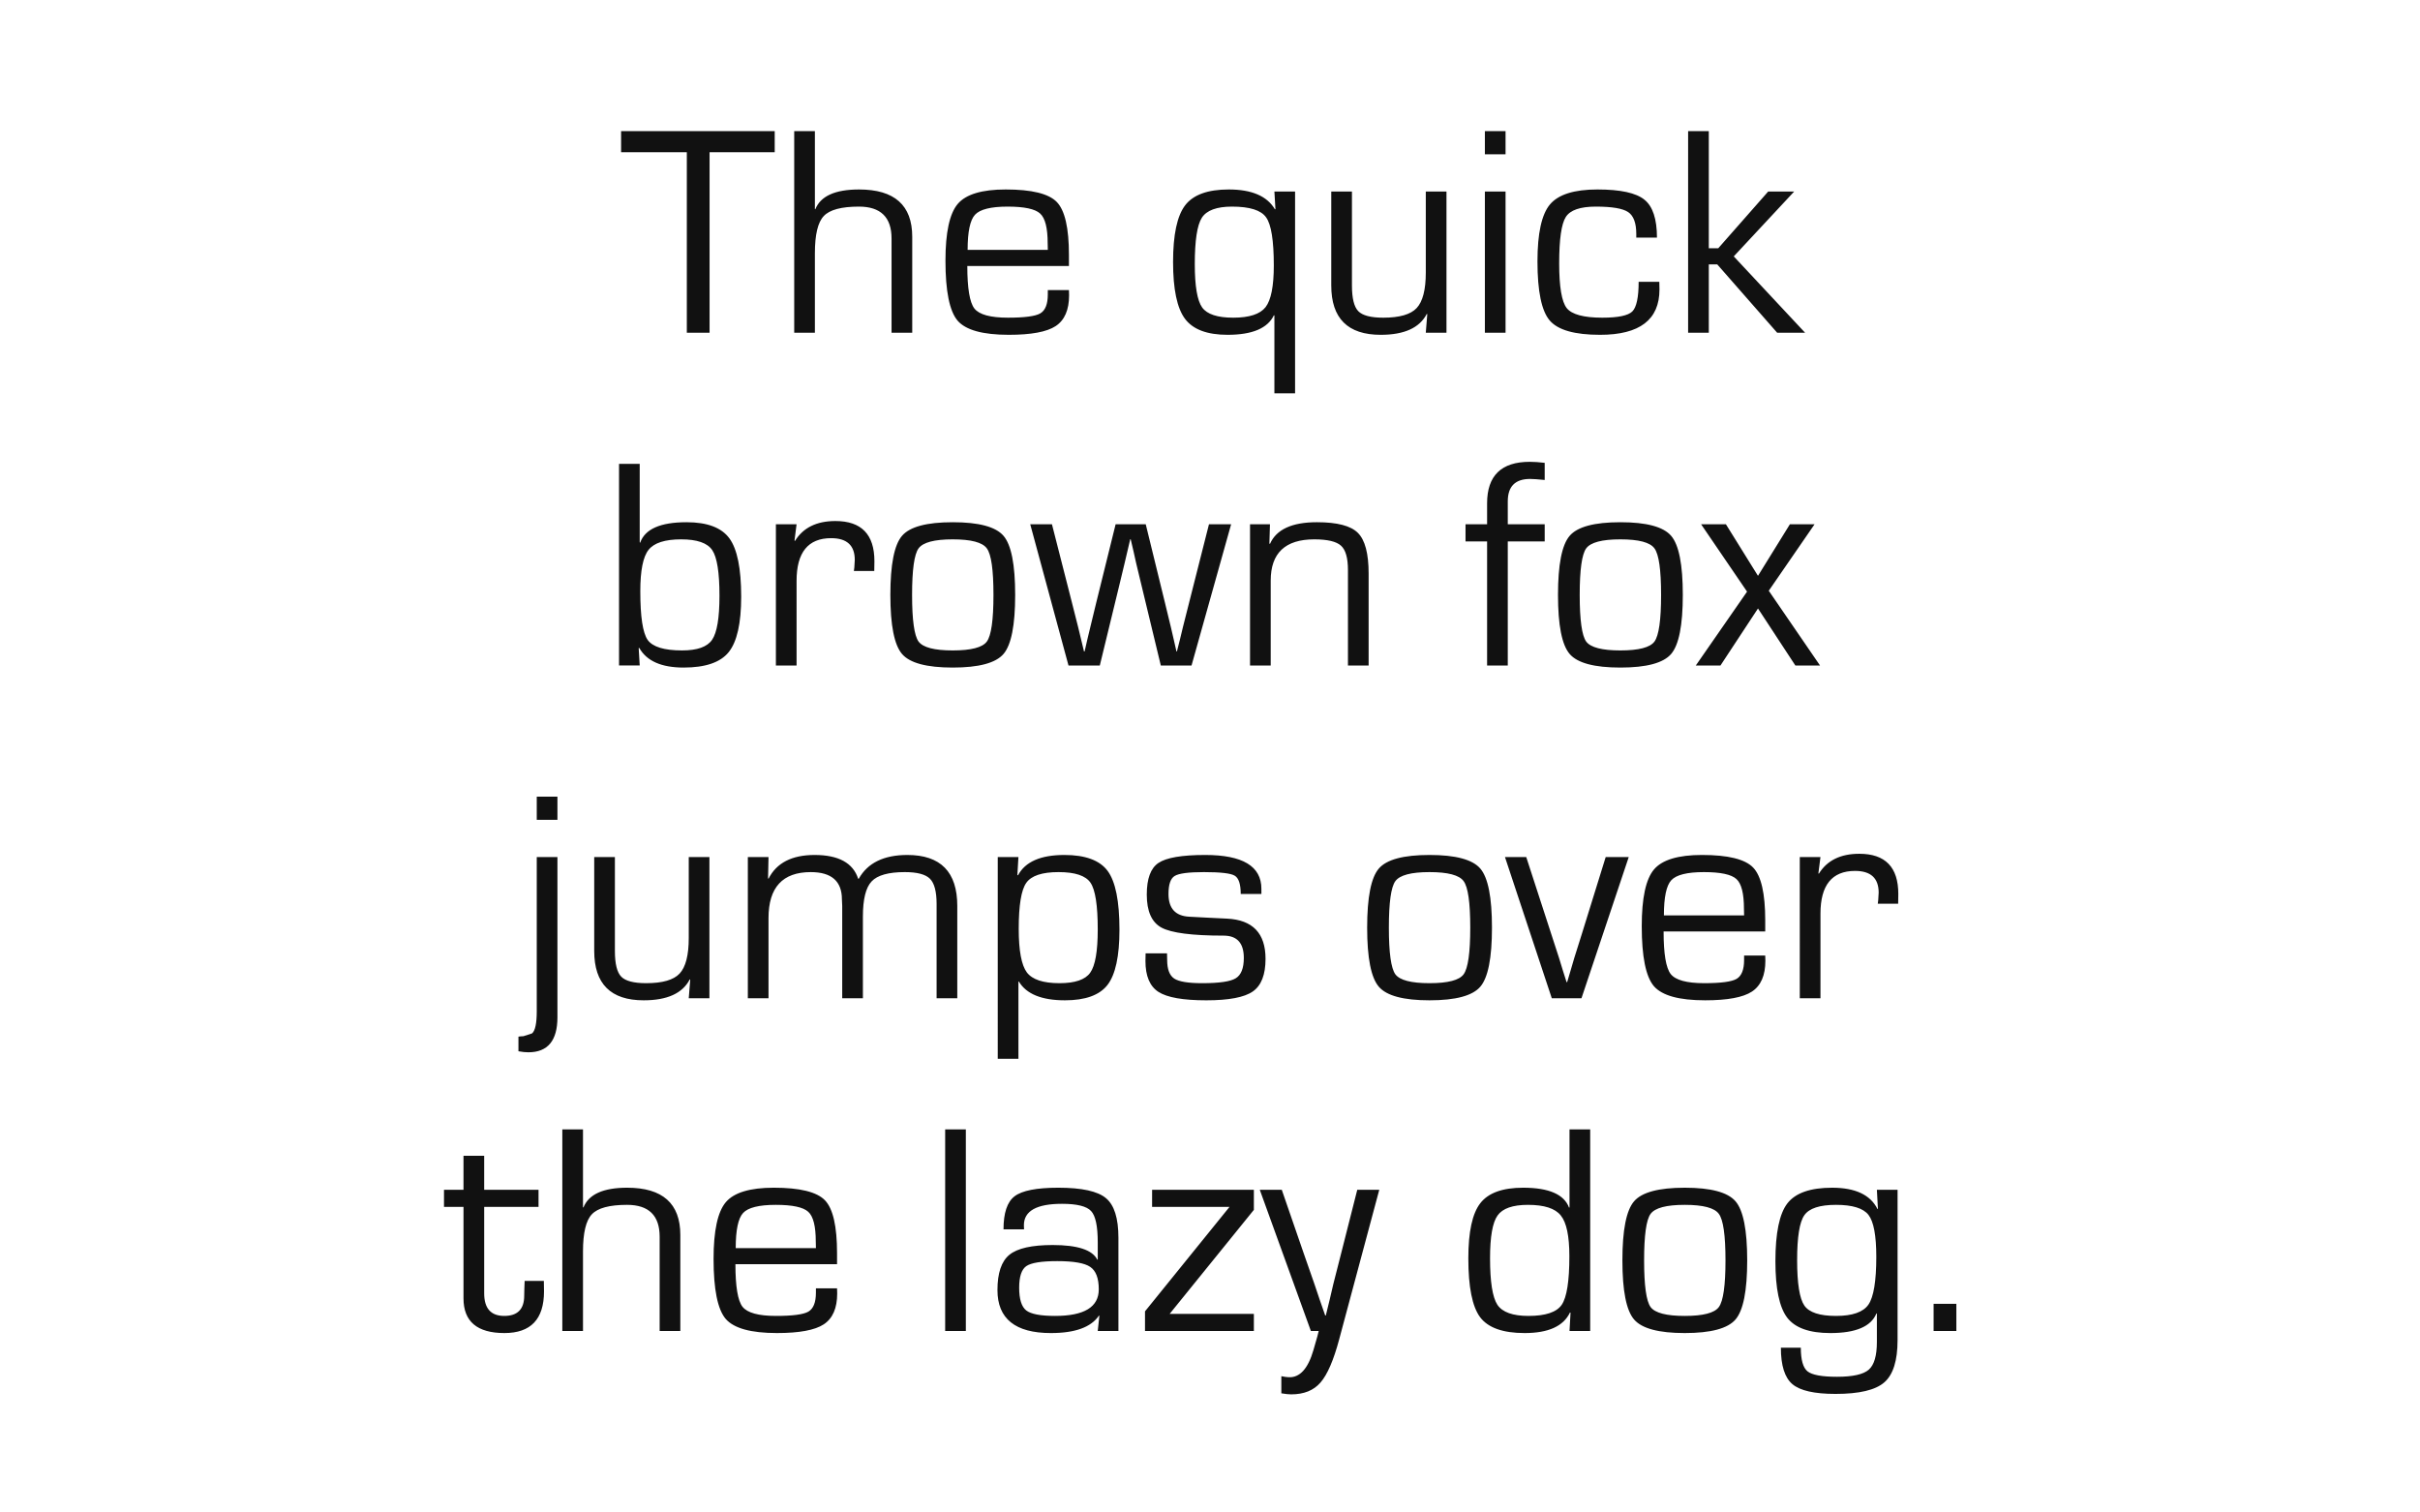 <svg xmlns="http://www.w3.org/2000/svg" viewBox="0 0 800 500"><path fill="#fff" d="M0 0h800v500H0z"/><g font-weight="400" font-size="100" font-family="Eurostile" text-anchor="middle" fill="#111"><path d="M234.57 50.332V110h-7.52V50.332h-21.728V43.35h50.782v6.982zM269.385 43.35v25.732l.146.098q2.59-6.543 14.454-6.543 17.58 0 17.58 15.625V110h-6.837V78.848q0-10.547-10.79-10.547-8.693 0-11.623 3.126-2.93 3.076-2.93 12.304V110h-6.835V43.35zM346.387 95.89h6.982l.048 1.708q0 7.275-4.443 10.205-4.395 2.88-15.48 2.88-12.89 0-16.942-4.687-4.004-4.736-4.004-19.824 0-13.965 4.052-18.75t15.87-4.785q12.89 0 16.893 4.15 4.004 4.15 4.004 17.48v3.663h-33.595q0 11.035 2.344 14.062 2.392 3.028 11.083 3.028 8.252 0 10.693-1.416 2.49-1.465 2.49-6.25zm0-13.283l-.05-2.197q0-7.568-2.49-9.814-2.49-2.295-10.74-2.295-8.302 0-10.793 2.686-2.44 2.637-2.44 11.62zM428.125 63.32v66.7h-6.836v-25.684l-.147-.147q-3.077 6.494-15.332 6.494-10.107 0-14.062-5.274-3.955-5.273-3.955-18.8 0-13.524 4.004-18.75 4.004-5.223 14.404-5.223 11.427 0 15.284 6.592l.147-.148-.34-5.762zm-20.85 4.98q-7.568 0-9.96 3.663-2.344 3.662-2.344 15.332 0 10.937 2.442 14.355 2.442 3.37 10.254 3.37 7.96 0 10.693-3.467 2.734-3.516 2.734-13.77 0-12.402-2.54-15.918-2.49-3.564-11.28-3.564zM478.174 63.32V110h-6.836l.488-6.104-.146-.146q-3.565 6.934-15.235 6.934-16.357 0-16.357-16.31V63.32h6.836v31.055q0 6.348 2.1 8.496 2.1 2.15 8.25 2.15 8.058 0 11.037-3.174 3.028-3.223 3.028-11.768V63.32zM497.705 43.35v7.666h-6.836V43.35zm0 19.97V110h-6.836V63.32zM541.7 93.154h6.835l.05 2.54q0 14.99-19.63 14.99-12.598 0-16.65-4.737-4.053-4.736-4.053-19.53 0-13.868 4.102-18.8 4.15-4.98 15.722-4.98 11.377 0 15.528 3.37 4.15 3.32 4.15 12.548h-6.836v-1.22q0-5.42-2.686-7.228-2.685-1.806-10.693-1.806-7.716 0-9.913 3.42-2.197 3.417-2.197 15.33 0 11.622 2.49 14.796 2.54 3.174 11.767 3.174 7.813 0 9.913-2.05 2.1-2.1 2.1-9.816zM564.893 43.35v38.72h3.125l16.503-18.75h8.595l-19.97 21.436L596.73 110h-9.23l-19.824-22.607h-2.783V110h-6.836V43.35zM204.64 220v-66.65h6.835v25.927l.146.147q2.345-6.787 15.333-6.787 10.254 0 14.16 5.322 3.907 5.32 3.907 19.286 0 13.233-4.15 18.36-4.102 5.078-14.893 5.078-10.987 0-14.65-6.495l-.194.048.342 5.762zm20.555-41.7q-8.056 0-10.79 3.468-2.735 3.418-2.735 13.67 0 12.648 2.44 16.115 2.492 3.467 11.378 3.467 7.52 0 9.912-3.516 2.442-3.565 2.442-14.55 0-11.573-2.393-15.09-2.393-3.563-10.255-3.563zM256.494 173.32h6.836l-.684 5.37.147.148q4.053-6.592 13.38-6.592 12.89 0 12.89 13.28l-.05 3.224h-6.738l.147-1.172q.146-1.855.146-2.49 0-7.178-7.812-7.178-11.426 0-11.426 14.11V220h-6.836zM314.94 172.637q12.94 0 16.798 4.492 3.858 4.49 3.858 19.53 0 15.04-3.858 19.53-3.857 4.494-16.797 4.494-12.89 0-16.747-4.493-3.857-4.49-3.857-19.53 0-15.04 3.857-19.53 3.858-4.493 16.748-4.493zm0 5.664q-9.08 0-11.278 2.98-2.148 2.93-2.148 15.38 0 12.45 2.148 15.43 2.197 2.93 11.28 2.93 9.13 0 11.28-2.93 2.196-2.98 2.196-15.43t-2.197-15.38q-2.148-2.98-11.28-2.98zM406.982 173.32L393.896 220H383.74l-6.25-25.928-1.904-7.91-.88-3.955-.927-3.955h-.147l-.928 3.955-.928 3.955-1.904 7.91-6.3 25.928h-10.35l-12.647-46.68h7.178l6.592 25.83 2.05 8.106.977 4.053.977 4.05h.195l.928-4.05.976-4.054 1.952-8.057 6.397-25.88h9.96l6.347 25.928 1.954 8.057.928 4.004.928 4.05h.147l1.025-4.05.976-4.054 2.05-8.106 6.544-25.83zM413.232 173.32h6.592l-.195 6.348.194.146q3.125-7.177 15.528-7.177 10.01 0 13.525 3.515 3.564 3.516 3.564 13.477V220h-6.835v-31.543q0-6.006-2.294-8.057-2.294-2.1-8.837-2.1-14.405 0-14.405 13.624V220h-6.836zM491.602 220v-41.016h-7.13v-5.664h7.13v-6.933q0-13.72 14.11-13.72 2.1 0 4.933.34v5.665q-3.32-.342-4.834-.342-7.372 0-7.372 7.422v7.568h12.207v5.664h-12.207V220zM535.645 172.637q12.94 0 16.796 4.492 3.86 4.49 3.86 19.53 0 15.04-3.86 19.53-3.856 4.494-16.795 4.494-12.89 0-16.75-4.493-3.856-4.49-3.856-19.53 0-15.04 3.856-19.53 3.858-4.493 16.75-4.493zm0 5.664q-9.082 0-11.28 2.98-2.148 2.93-2.148 15.38 0 12.45 2.148 15.43 2.197 2.93 11.28 2.93 9.13 0 11.28-2.93 2.196-2.98 2.196-15.43t-2.196-15.38q-2.15-2.98-11.28-2.98zM599.854 173.32l-15.137 21.973L601.66 220h-8.154l-12.354-18.848L568.75 220h-8.154l16.943-24.414-15.186-22.266h8.203l10.595 17.04 10.547-17.04zM184.277 263.35v7.666h-6.836v-7.666zm0 19.97V336.3q0 11.57-9.62 11.57-1.415 0-3.27-.34v-4.835q.586-.097.78-.097l.88-.05 2.832-.927q1.56-1.317 1.56-7.323V283.32zM234.52 283.32V330h-6.834l.488-6.104-.147-.146q-3.564 6.934-15.234 6.934-16.357 0-16.357-16.31V283.32h6.835v31.055q0 6.348 2.1 8.496 2.1 2.15 8.253 2.15 8.057 0 11.035-3.174 3.028-3.223 3.028-11.768V283.32zM247.217 283.32h6.836l-.147 7.032.147.146q3.955-7.86 15.234-7.86 11.865 0 14.404 7.86h.197q4.394-7.86 16.064-7.86 16.505 0 16.505 16.844V330h-6.836v-31.152q0-6.153-2.198-8.35-2.197-2.197-8.3-2.197-8.106 0-10.987 3.077-2.88 3.027-2.88 11.62V330h-6.837v-30.518l-.098-2.148q0-9.033-10.302-9.033-13.965 0-13.965 15.186V330h-6.836zM329.834 283.32h6.836l-.342 5.91.195.145q3.565-6.738 15.332-6.738 10.4 0 14.307 5.273 3.906 5.274 3.906 19.434 0 13.135-3.955 18.26-3.955 5.08-14.062 5.08-11.523 0-15.234-6.202h-.146v25.538h-6.836zm20.117 4.98q-8.202 0-10.692 3.565-2.49 3.516-2.49 15.186 0 10.792 2.685 14.405 2.686 3.565 10.79 3.565 7.716 0 10.157-3.467 2.49-3.467 2.49-14.307 0-11.914-2.392-15.43-2.393-3.515-10.547-3.515zM416.992 295.527h-6.836q0-4.882-2.002-6.054-1.953-1.172-10.156-1.172-7.617 0-9.668 1.27-2.05 1.22-2.05 5.957 0 7.178 6.884 7.52l5.518.293 6.982.342q12.695.634 12.695 13.28 0 7.862-4.2 10.792-4.2 2.93-15.38 2.93-11.475 0-15.82-2.784-4.298-2.783-4.298-10.205l.05-2.54h7.08l.048 2.2q0 4.588 2.344 6.15 2.343 1.515 9.228 1.515 8.447 0 11.084-1.612 2.686-1.61 2.686-6.738 0-7.373-6.69-7.373-15.576 0-20.508-2.637-4.882-2.637-4.882-10.937 0-7.862 3.857-10.45 3.905-2.636 15.477-2.636 18.555 0 18.555 11.18zM472.56 282.637q12.938 0 16.795 4.492 3.858 4.49 3.858 19.53 0 15.04-3.858 19.53-3.857 4.494-16.796 4.494-12.892 0-16.75-4.493-3.857-4.49-3.857-19.53 0-15.04 3.858-19.53 3.858-4.493 16.75-4.493zm0 5.664q-9.083 0-11.28 2.98-2.15 2.93-2.15 15.38 0 12.45 2.15 15.43 2.197 2.93 11.28 2.93 9.13 0 11.278-2.93 2.197-2.98 2.197-15.43t-2.197-15.38q-2.15-2.98-11.28-2.98zM538.428 283.32L522.803 330h-9.815l-15.478-46.68h7.03l8.253 25.39 2.588 7.96 1.222 4.004 1.27 4.004h.194l1.172-3.955 1.172-4.004 2.49-7.91 7.91-25.49zM576.563 315.89h6.982l.05 1.708q0 7.275-4.445 10.205-4.394 2.88-15.478 2.88-12.89 0-16.944-4.687-4.003-4.736-4.003-19.824 0-13.965 4.052-18.75 4.053-4.785 15.87-4.785 12.89 0 16.894 4.15 4.005 4.15 4.005 17.48v3.663H549.95q0 11.035 2.345 14.062 2.392 3.028 11.084 3.028 8.25 0 10.692-1.416 2.49-1.465 2.49-6.25zm0-13.283l-.05-2.197q0-7.568-2.49-9.814-2.49-2.295-10.742-2.295-8.3 0-10.79 2.686-2.44 2.637-2.44 11.62zM594.97 283.32h6.837l-.684 5.37.147.148q4.052-6.592 13.378-6.592 12.89 0 12.89 13.28l-.048 3.224h-6.738l.146-1.172q.147-1.855.147-2.49 0-7.178-7.813-7.178-11.425 0-11.425 14.11V330h-6.836zM178.027 393.32v5.664H160.06v28.565q0 7.47 6.64 7.47 6.59 0 6.59-6.69l.05-2.295.098-2.588h6.347l.05 3.467q0 13.77-13.087 13.77-13.525 0-13.525-11.475v-30.226h-6.446v-5.664h6.446v-11.23h6.836v11.23zM192.725 373.35v25.732l.146.098q2.59-6.543 14.454-6.543 17.578 0 17.578 15.625V440h-6.836v-31.152q0-10.547-10.79-10.547-8.692 0-11.622 3.126-2.93 3.076-2.93 12.304V440h-6.835v-66.65zM269.727 425.89h6.982l.048 1.708q0 7.275-4.444 10.205-4.394 2.88-15.478 2.88-12.89 0-16.943-4.687-4.004-4.736-4.004-19.824 0-13.965 4.05-18.75 4.054-4.785 15.87-4.785 12.89 0 16.895 4.15 4.004 4.15 4.004 17.48v3.663h-33.595q0 11.035 2.344 14.062 2.392 3.028 11.083 3.028 8.252 0 10.693-1.416 2.49-1.465 2.49-6.25zm0-13.283l-.05-2.197q0-7.568-2.49-9.814-2.49-2.295-10.742-2.295-8.3 0-10.79 2.686-2.442 2.637-2.442 11.62zM319.287 373.35V440h-6.836v-66.65zM338.525 406.406h-6.787q0-8.154 3.662-10.937 3.71-2.833 14.454-2.833 11.67 0 15.77 3.467 4.103 3.417 4.103 13.085V440h-6.836l.538-5.03-.147-.048q-3.905 5.762-15.868 5.762-17.676 0-17.676-14.21 0-8.447 3.955-11.67 3.956-3.222 14.308-3.222 12.305 0 14.746 4.834l.147-.05v-5.663q0-8.008-2.197-10.35-2.197-2.394-9.62-2.394-12.596 0-12.596 7.08 0 .34.048 1.366zm10.987 10.498q-7.862 0-10.254 1.66-2.344 1.66-2.344 7.13 0 5.663 2.344 7.52 2.344 1.806 9.52 1.806 14.454 0 14.454-8.79 0-5.517-2.832-7.42-2.783-1.906-10.888-1.906zM380.86 393.32H414.5v6.64l-27.832 34.376h27.832V440h-35.986v-6.494l27.93-34.522h-25.587zM455.957 393.32l-13.232 49.366q-2.784 10.45-6.202 14.355-3.37 3.907-9.668 3.907-1.27 0-3.27-.342v-5.664q1.415.294 2.392.343 5.517.293 8.203-8.935l1.318-4.59q.05-.244.44-1.758h-2.588l-16.895-46.68h7.275l7.178 20.8 3.613 10.353 1.76 5.224 1.806 5.176h.195l1.27-5.176 1.22-5.224 2.638-10.352 5.274-20.8zM525.684 373.35V440h-6.836l.34-6.055-.194-.048q-3.223 6.787-14.99 6.787-10.742 0-14.697-5.225-3.907-5.226-3.907-19.483 0-13.135 3.955-18.213 3.956-5.127 14.16-5.127 12.745 0 15.186 6.592l.148-.1v-25.78zm-20.557 24.95q-7.568 0-10.06 3.516-2.49 3.467-2.49 14.112 0 11.718 2.443 15.43 2.49 3.662 10.253 3.662 8.448 0 10.987-3.663 2.54-3.71 2.54-16.064 0-10.01-2.833-13.477-2.783-3.515-10.84-3.515zM556.934 392.637q12.94 0 16.796 4.492 3.858 4.49 3.858 19.53 0 15.04-3.858 19.53-3.857 4.494-16.796 4.494-12.89 0-16.748-4.493-3.858-4.49-3.858-19.53 0-15.04 3.858-19.53 3.857-4.493 16.748-4.493zm0 5.664q-9.082 0-11.28 2.98-2.148 2.93-2.148 15.38 0 12.45 2.148 15.43 2.198 2.93 11.28 2.93 9.13 0 11.28-2.93 2.196-2.98 2.196-15.43t-2.197-15.38q-2.15-2.98-11.28-2.98zM627.295 393.32v49.707q0 10.157-4.395 13.965-4.394 3.81-16.113 3.81-10.45 0-14.258-3.224-3.81-3.223-3.81-12.06h6.593q0 6.005 2.197 7.812 2.246 1.807 9.765 1.807 7.813 0 10.498-2.344 2.686-2.344 2.686-9.18v-9.375l-.147-.05q-2.637 6.496-15.235 6.496-10.35 0-14.258-5.08-3.906-5.125-3.906-18.65 0-14.015 3.955-19.14 4.003-5.177 14.794-5.177 11.475 0 14.99 7.03l.147-.048-.34-6.3zm-20.36 4.98q-8.058 0-10.45 3.42-2.393 3.368-2.393 14.843 0 11.572 2.392 15.04 2.393 3.417 10.45 3.417 8.154 0 10.742-3.76 2.588-3.81 2.588-15.772 0-10.547-2.588-13.867-2.588-3.32-10.742-3.32zM646.73 431.016V440h-7.52v-8.984z"/></g></svg>